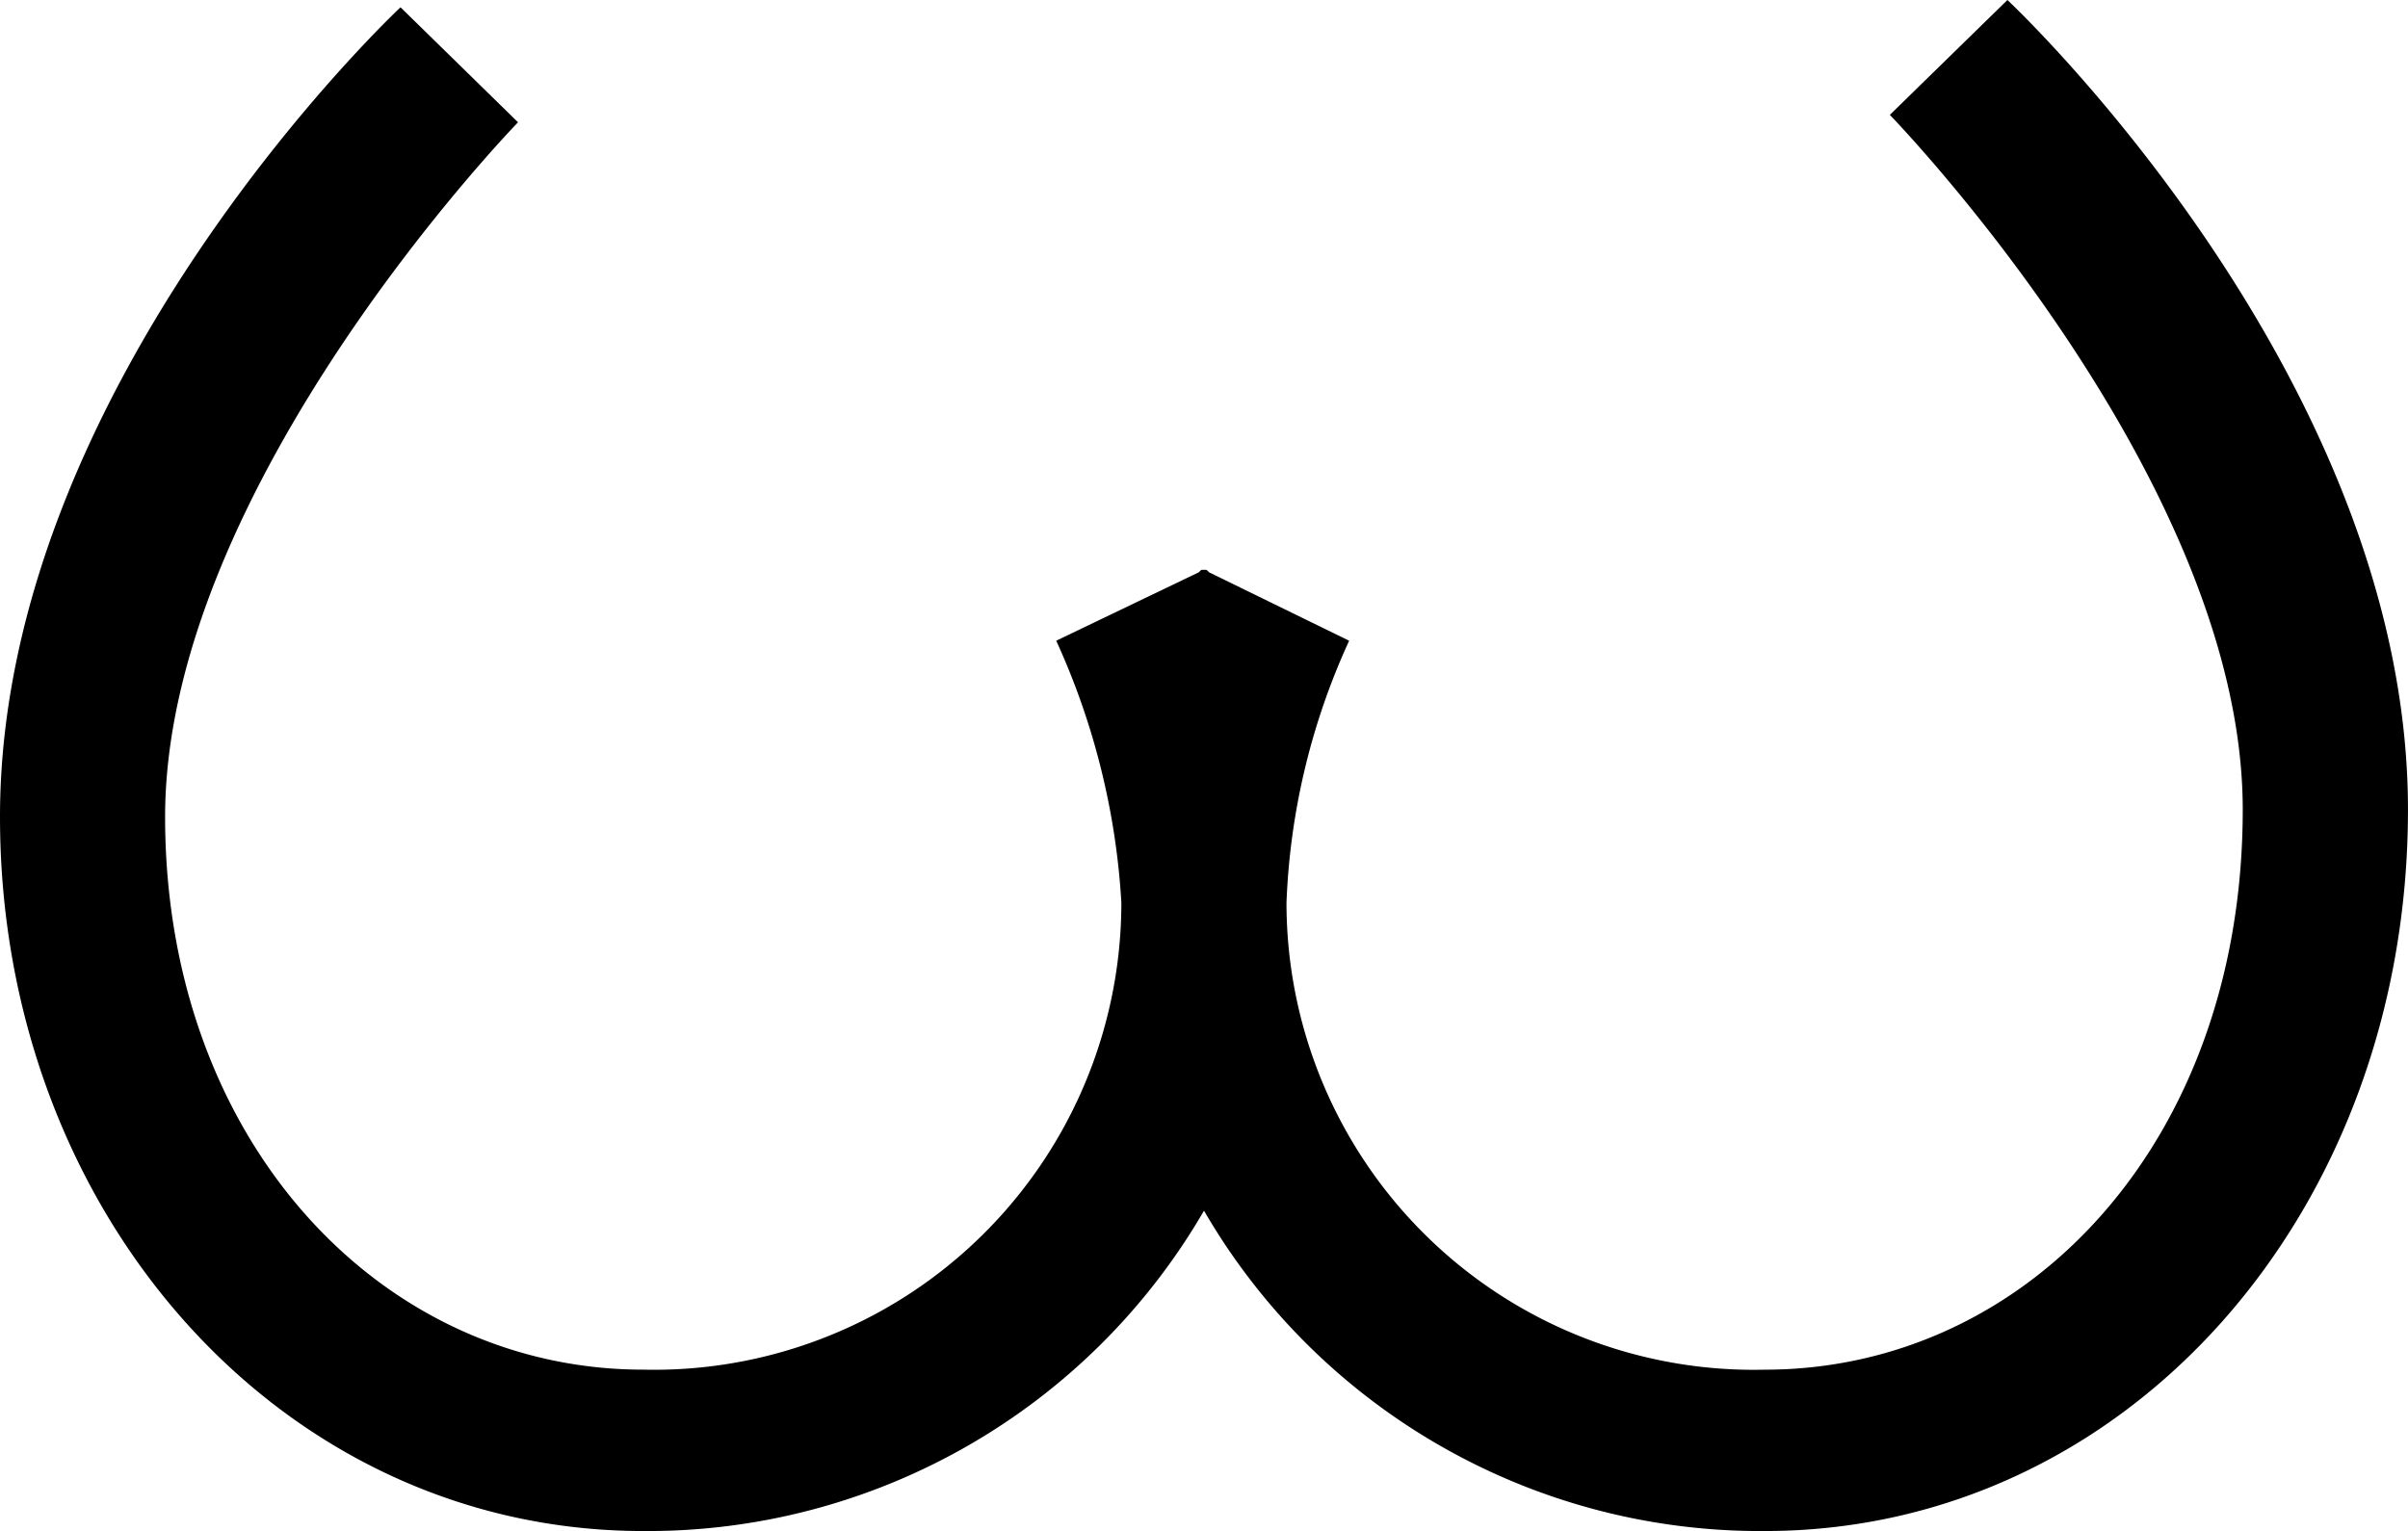 <svg xmlns="http://www.w3.org/2000/svg" width="78.64" height="50.016" viewBox="0 0 78.64 50.016"><path d="M66.528,6.469l-3.84,3.753S74.213,22.078,74.213,32.914c0,10.859-7.032,18.3-15.614,18.3A15.261,15.261,0,0,1,42.984,35.951,22.555,22.555,0,0,1,45.03,27.4l-4.578-2.237a.6.6,0,0,0-.084-.079h-.162a.586.586,0,0,0-.081.079L35.464,27.4a23.918,23.918,0,0,1,2.127,8.55A15.261,15.261,0,0,1,21.976,51.213c-8.583,0-15.614-7.481-15.614-18.058,0-10.836,11.526-22.691,11.526-22.691L14.05,6.707S.97,18.933.97,33.154c0,12.955,9.185,23.331,21.009,23.331A21,21,0,0,0,40.29,46.02,21,21,0,0,0,58.6,56.485c11.824,0,21.009-10.386,21.009-23.568,0-14.223-13.08-26.447-13.08-26.447Z" transform="translate(-0.97 -6.469)"/></svg>